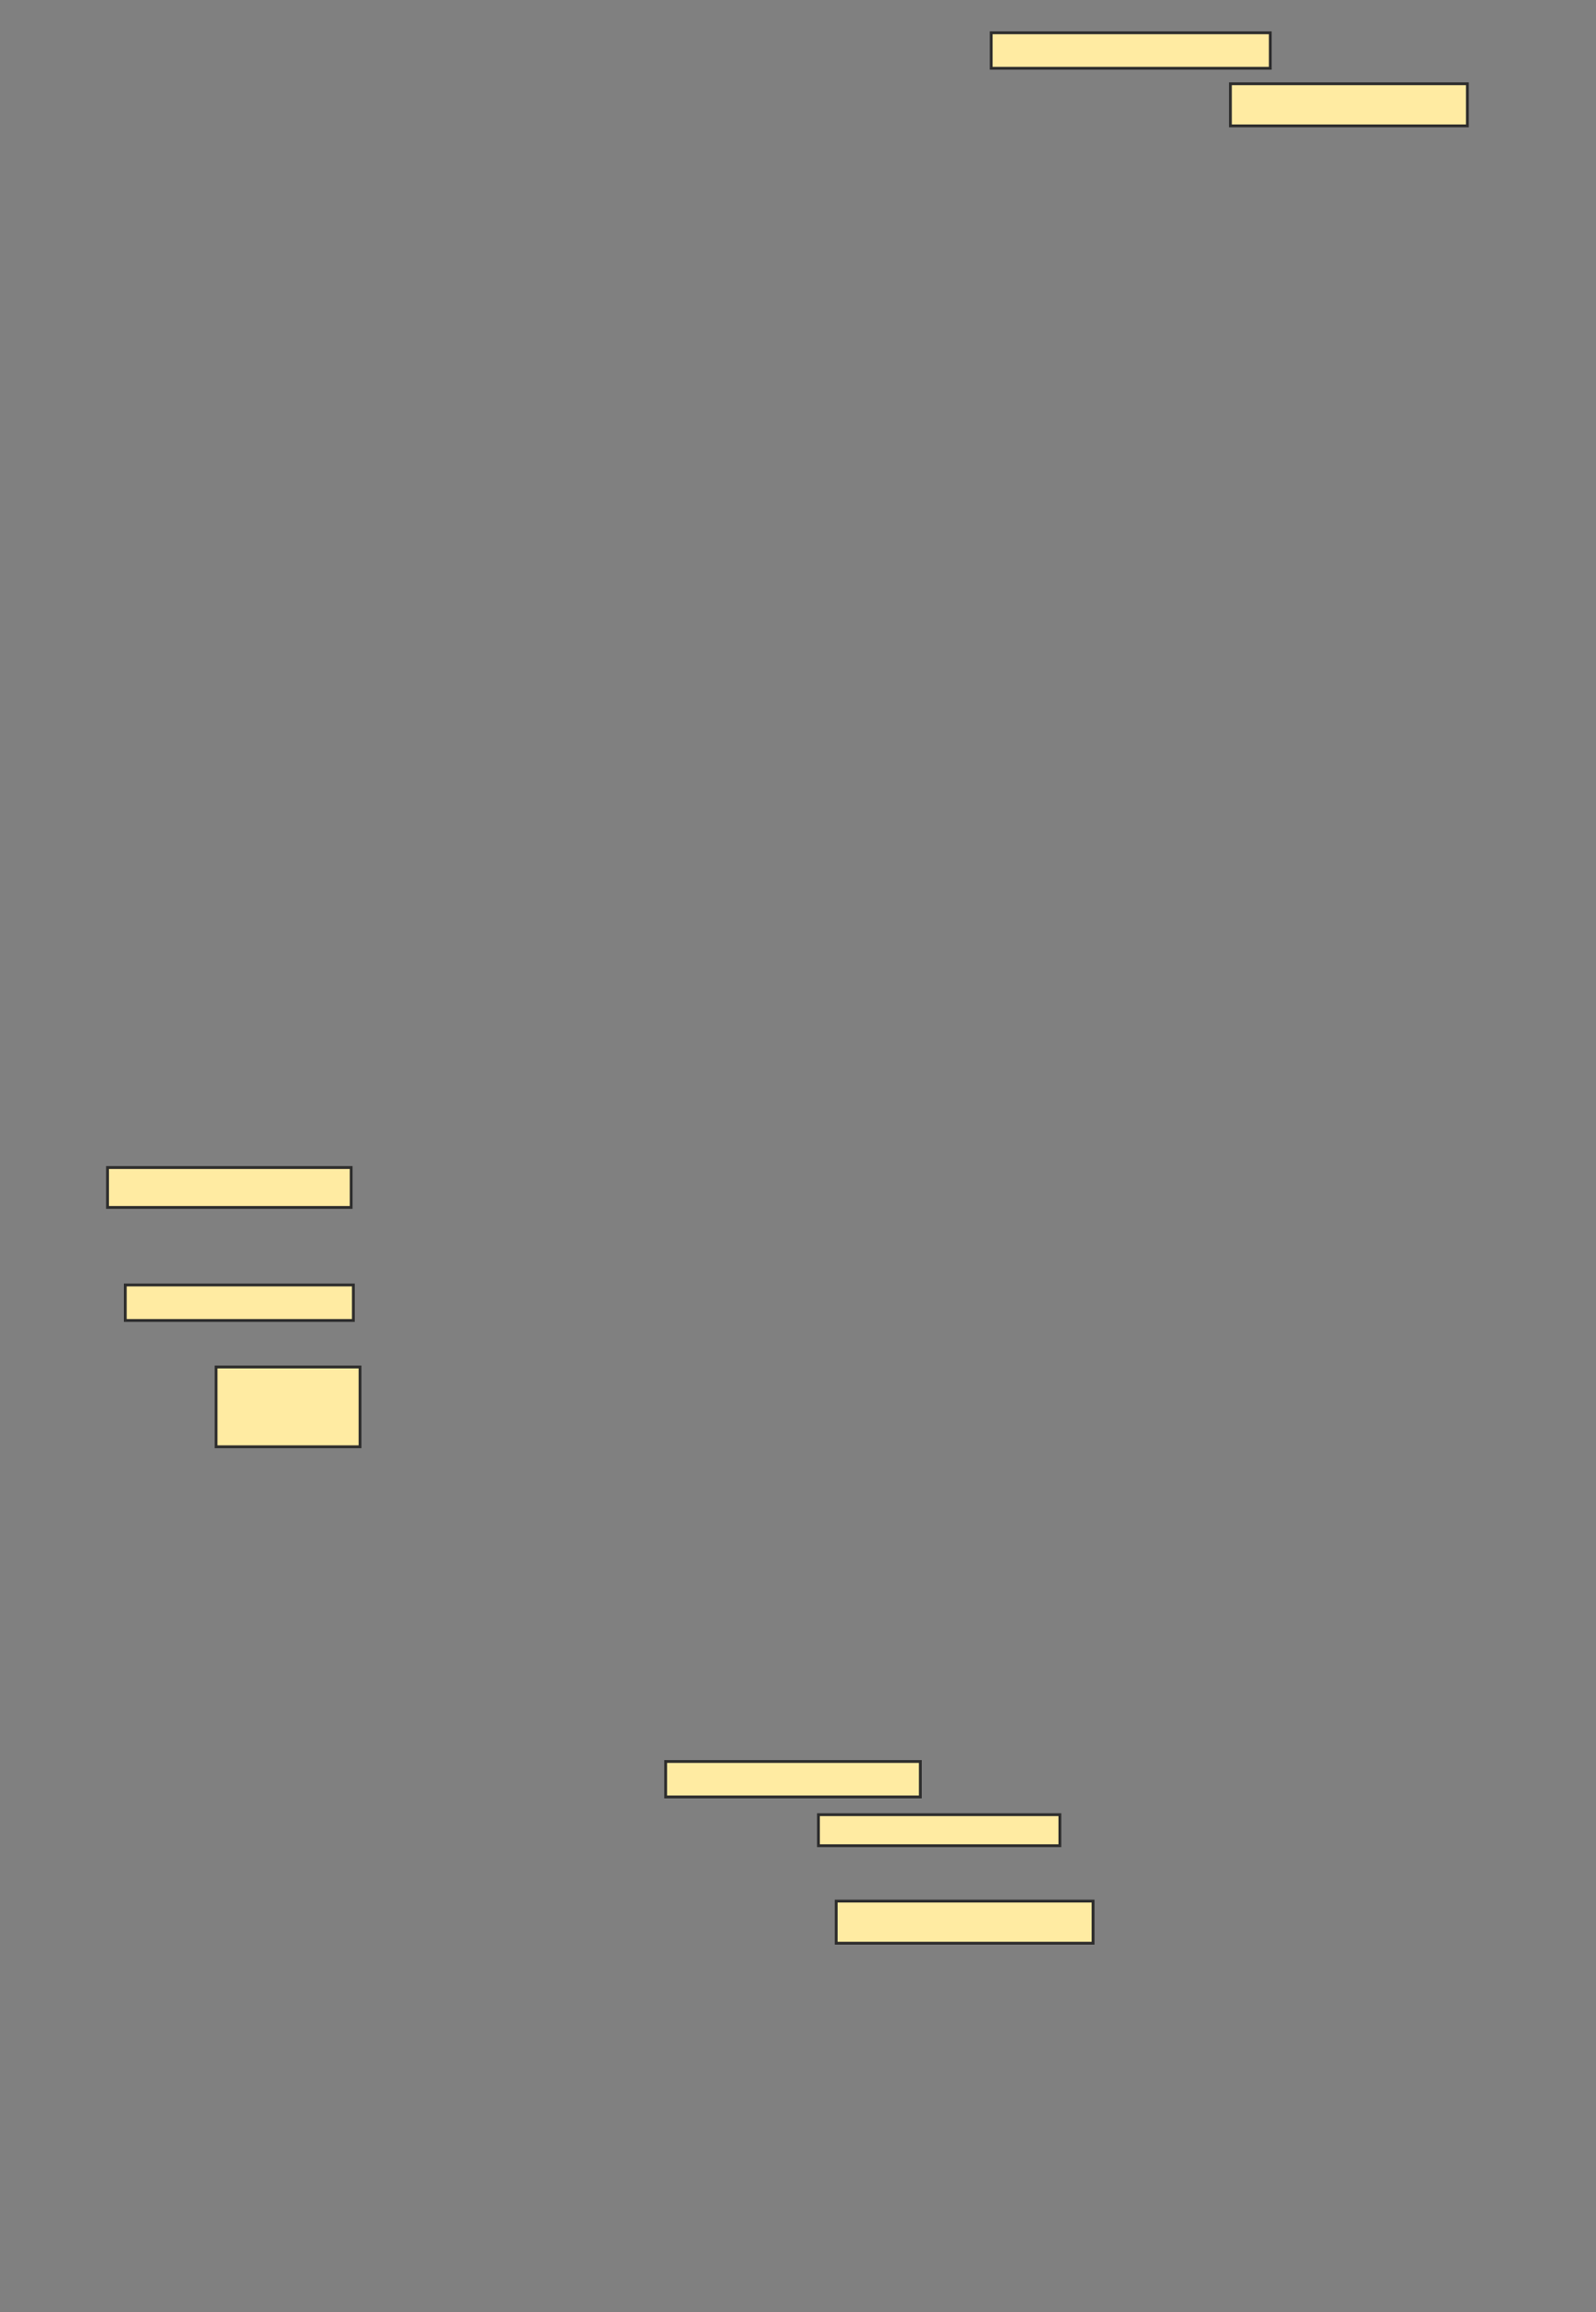 <svg xmlns="http://www.w3.org/2000/svg" width="563" height="815">
 <rect width="100%" height="100%" fill="#808080" stroke="none"/>
 <!-- Created with Image Occlusion Enhanced -->
 <g>
  <title>Labels</title>
 </g>
 <g>
  <title>Masks</title>
  <rect id="454c2da67a094e74b6defb095da44251-ao-1" height="12.5" width="98.438" y="11.563" x="349.656" stroke="#2D2D2D" fill="#FFEBA2"/>
  <rect id="454c2da67a094e74b6defb095da44251-ao-2" height="14.844" width="83.594" y="29.531" x="434.031" stroke="#2D2D2D" fill="#FFEBA2"/>
  
  <rect id="454c2da67a094e74b6defb095da44251-ao-4" height="14.062" width="85.938" y="411.563" x="37.937" stroke="#2D2D2D" fill="#FFEBA2"/>
  <rect id="454c2da67a094e74b6defb095da44251-ao-5" height="12.5" width="80.469" y="452.969" x="44.187" stroke="#2D2D2D" fill="#FFEBA2"/>
  <rect id="454c2da67a094e74b6defb095da44251-ao-6" height="28.125" width="50.781" y="481.875" x="76.219" stroke="#2D2D2D" fill="#FFEBA2"/>
  <rect id="454c2da67a094e74b6defb095da44251-ao-7" height="12.5" width="89.844" y="620.938" x="234.812" stroke="#2D2D2D" fill="#FFEBA2"/>
  <rect id="454c2da67a094e74b6defb095da44251-ao-8" height="14.844" width="90.625" y="670.156" x="294.969" stroke="#2D2D2D" fill="#FFEBA2"/>
  <rect id="454c2da67a094e74b6defb095da44251-ao-9" height="10.938" width="85.156" y="639.688" x="288.719" stroke="#2D2D2D" fill="#FFEBA2"/>
 </g>
</svg>
